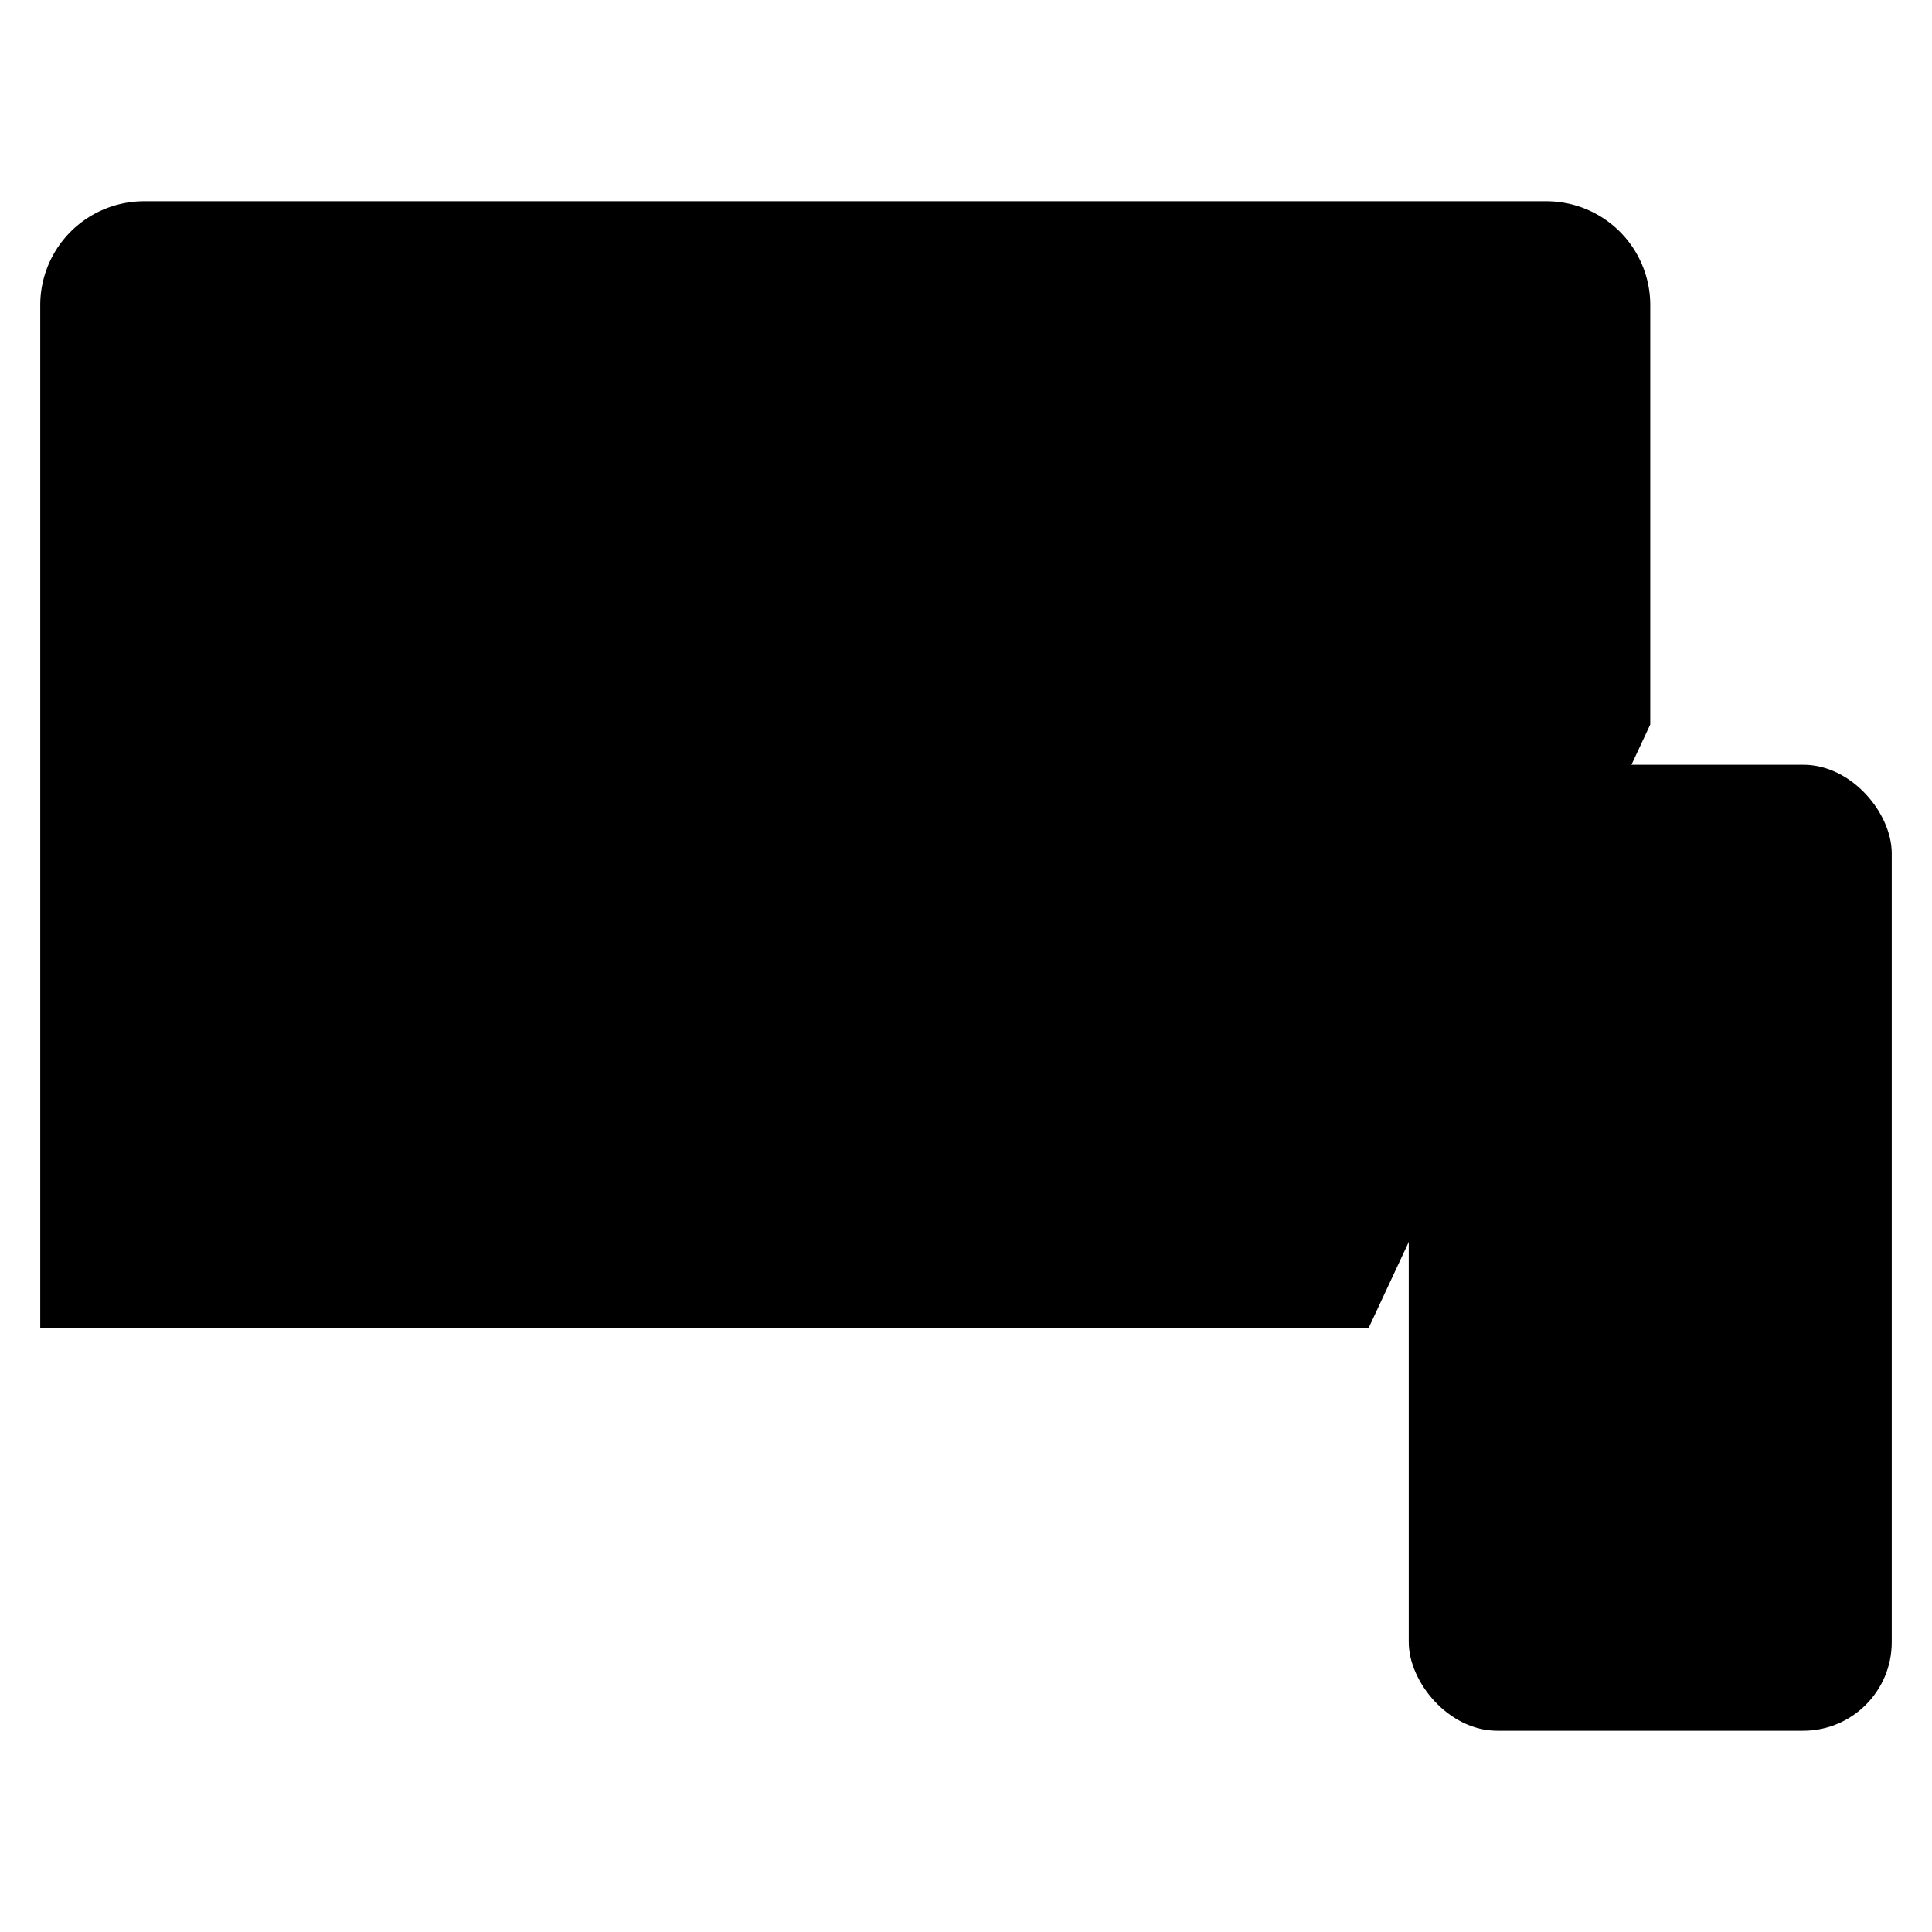 <svg xmlns="http://www.w3.org/2000/svg" viewBox="0 0 24 24"><rect x="17.5" y="9.5" width="6" height="12" rx="1.1"/><path d="M17 16.5H.5V3.79A1.29 1.29 0 011.79 2.5h17.42a1.29 1.29 0 011.29 1.29V9"/><path d="M20.5 19.5h0M.5 19.5h17"/></svg>